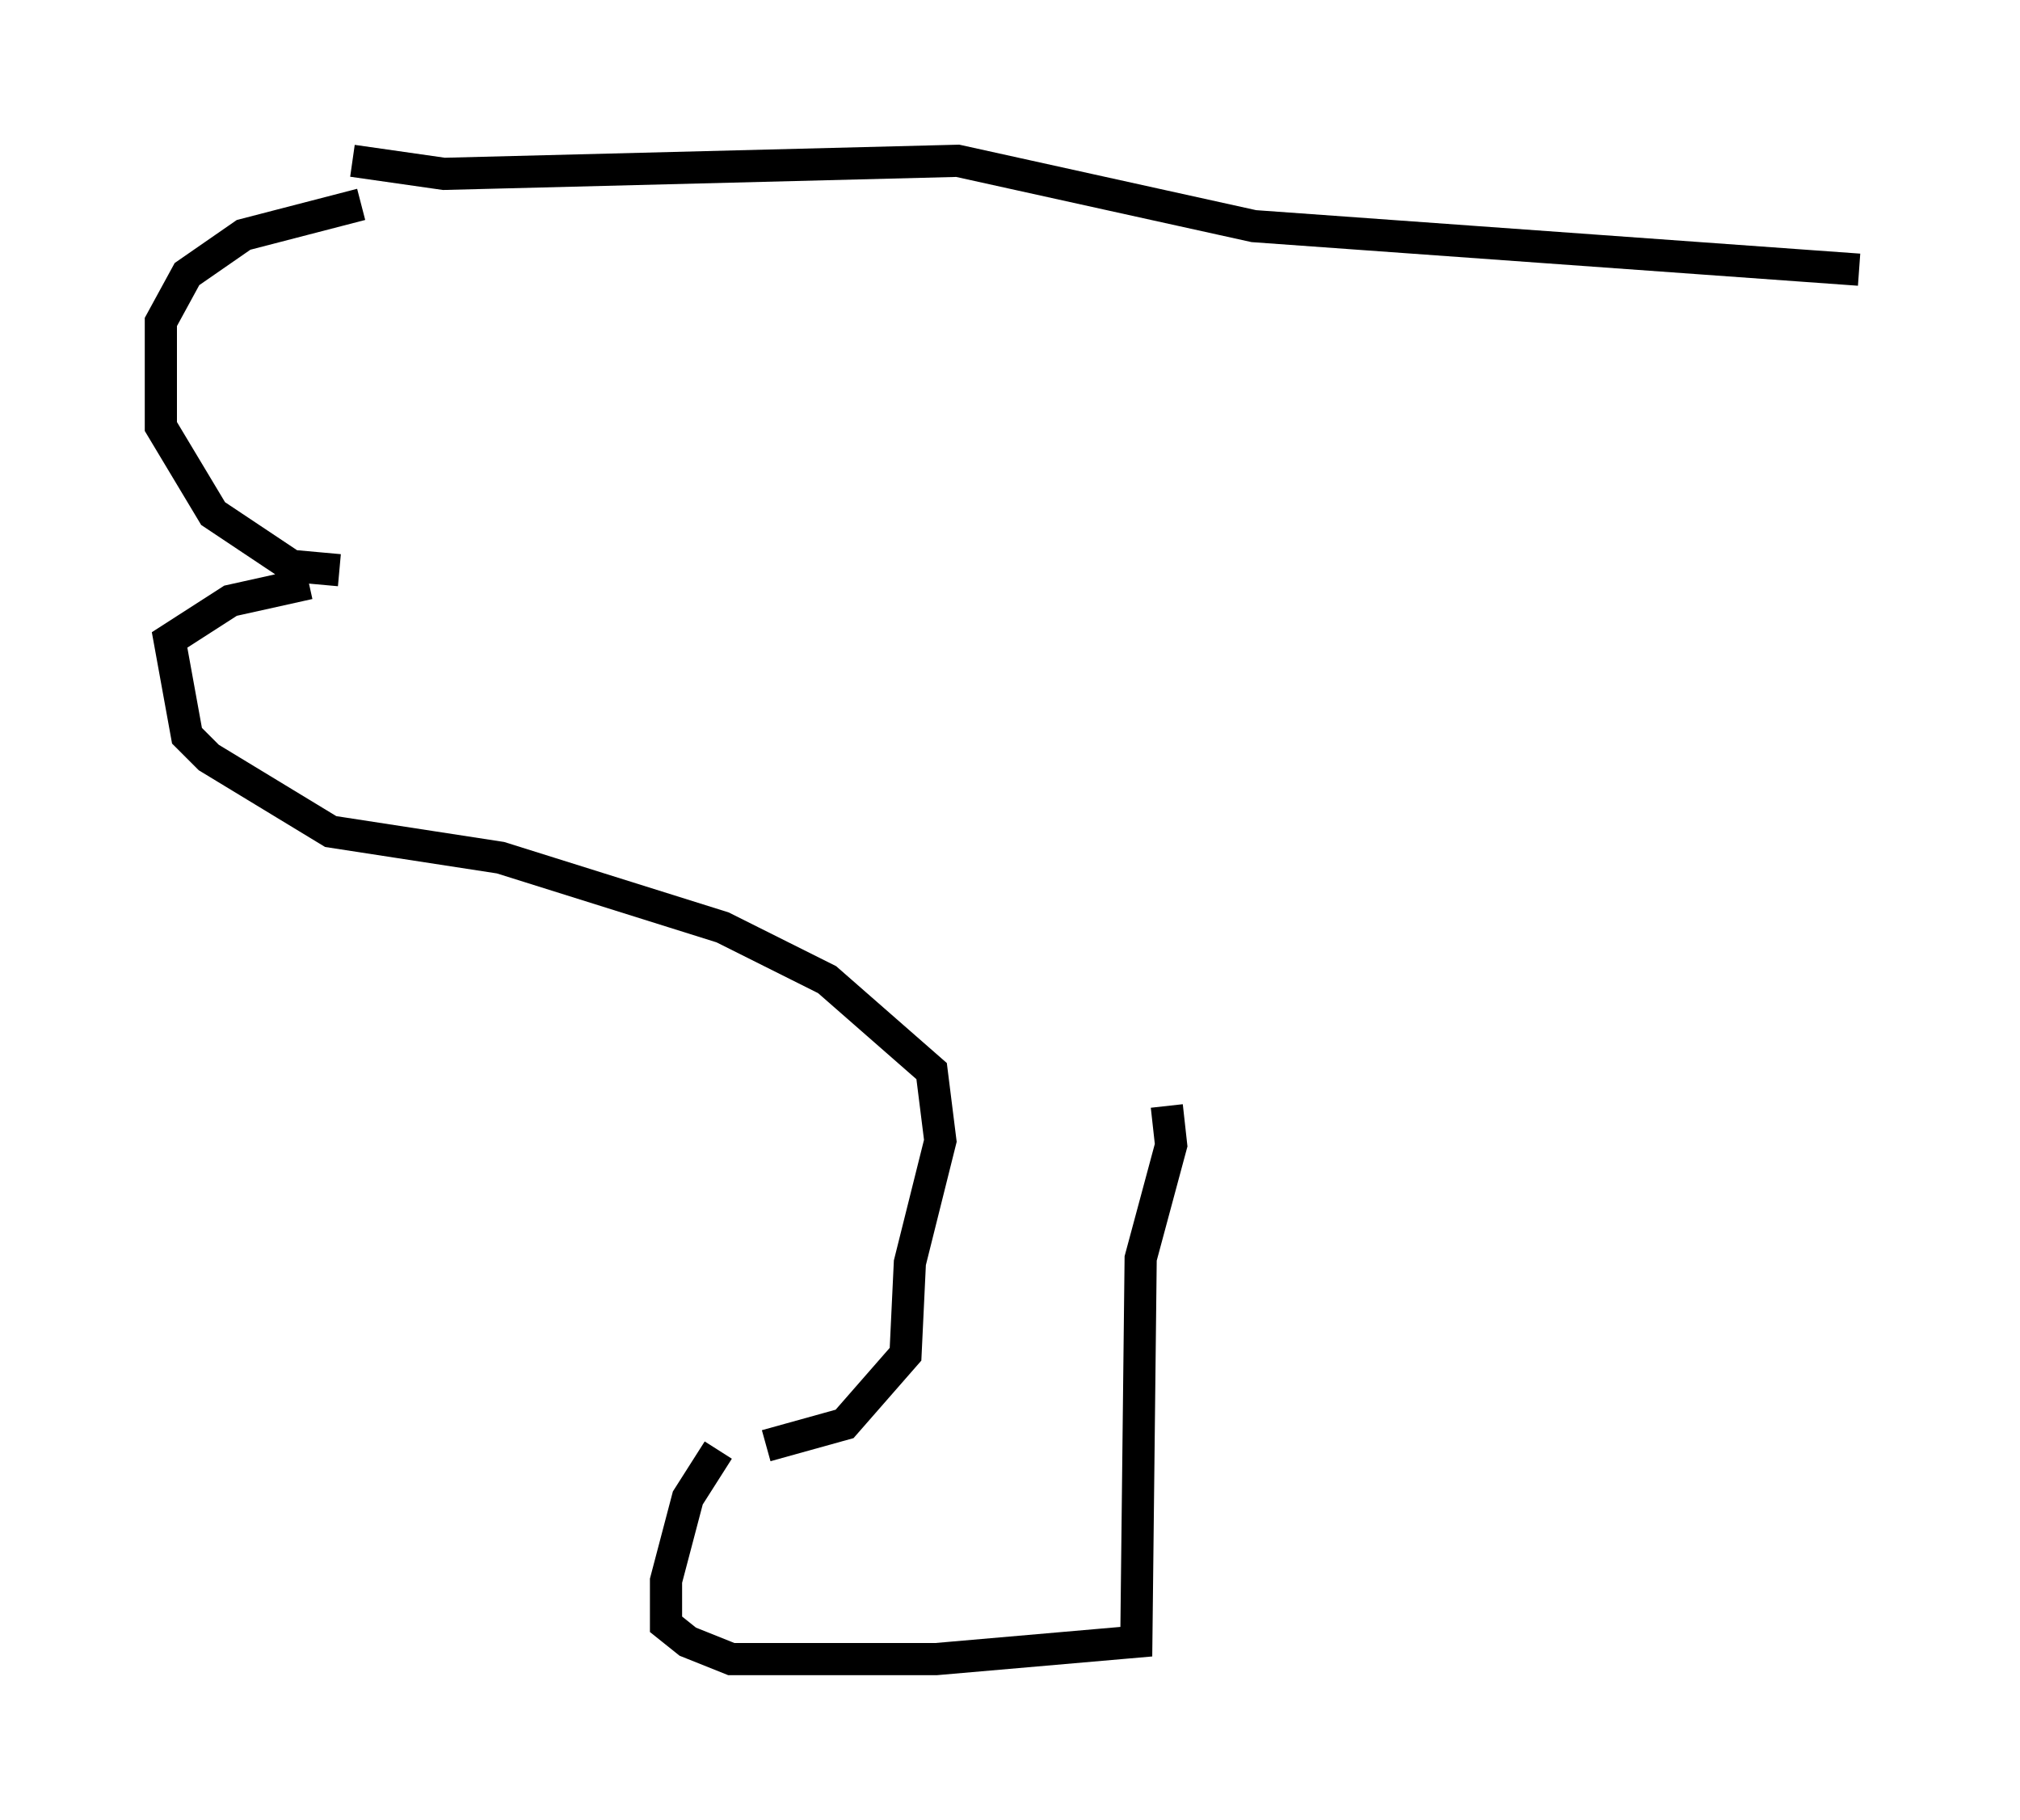 <?xml version="1.0" encoding="utf-8" ?>
<svg baseProfile="full" height="56.549" version="1.1" width="62.773" xmlns="http://www.w3.org/2000/svg" xmlns:ev="http://www.w3.org/2001/xml-events" xmlns:xlink="http://www.w3.org/1999/xlink"><defs /><rect fill="white" height="56.549" width="62.773" x="0" y="0" /><path d="M24.486, 43.565 m-2.165, 1.488 l-0.947, 1.488 -0.677, 2.571 l0.0, 1.353 0.677, 0.541 l1.353, 0.541 6.36, 0.0 l6.225, -0.541 0.135, -11.908 l0.947, -3.518 -0.135, -1.218 m-12.449, 10.555 l2.436, -0.677 1.894, -2.165 l0.135, -2.842 0.947, -3.789 l-0.271, -2.165 -3.248, -2.842 l-3.248, -1.624 -6.901, -2.165 l-5.277, -0.812 -3.789, -2.3 l-0.677, -0.677 -0.541, -2.977 l1.894, -1.218 2.436, -0.541 m1.624, -11.773 l-3.654, 0.947 -1.759, 1.218 l-0.812, 1.488 0.0, 3.248 l1.624, 2.706 2.436, 1.624 l1.488, 0.135 m0.406, -12.72 l2.842, 0.406 15.967, -0.406 l9.202, 2.03 18.809, 1.353 " fill="none" stroke="black" stroke-width="1" /></svg>